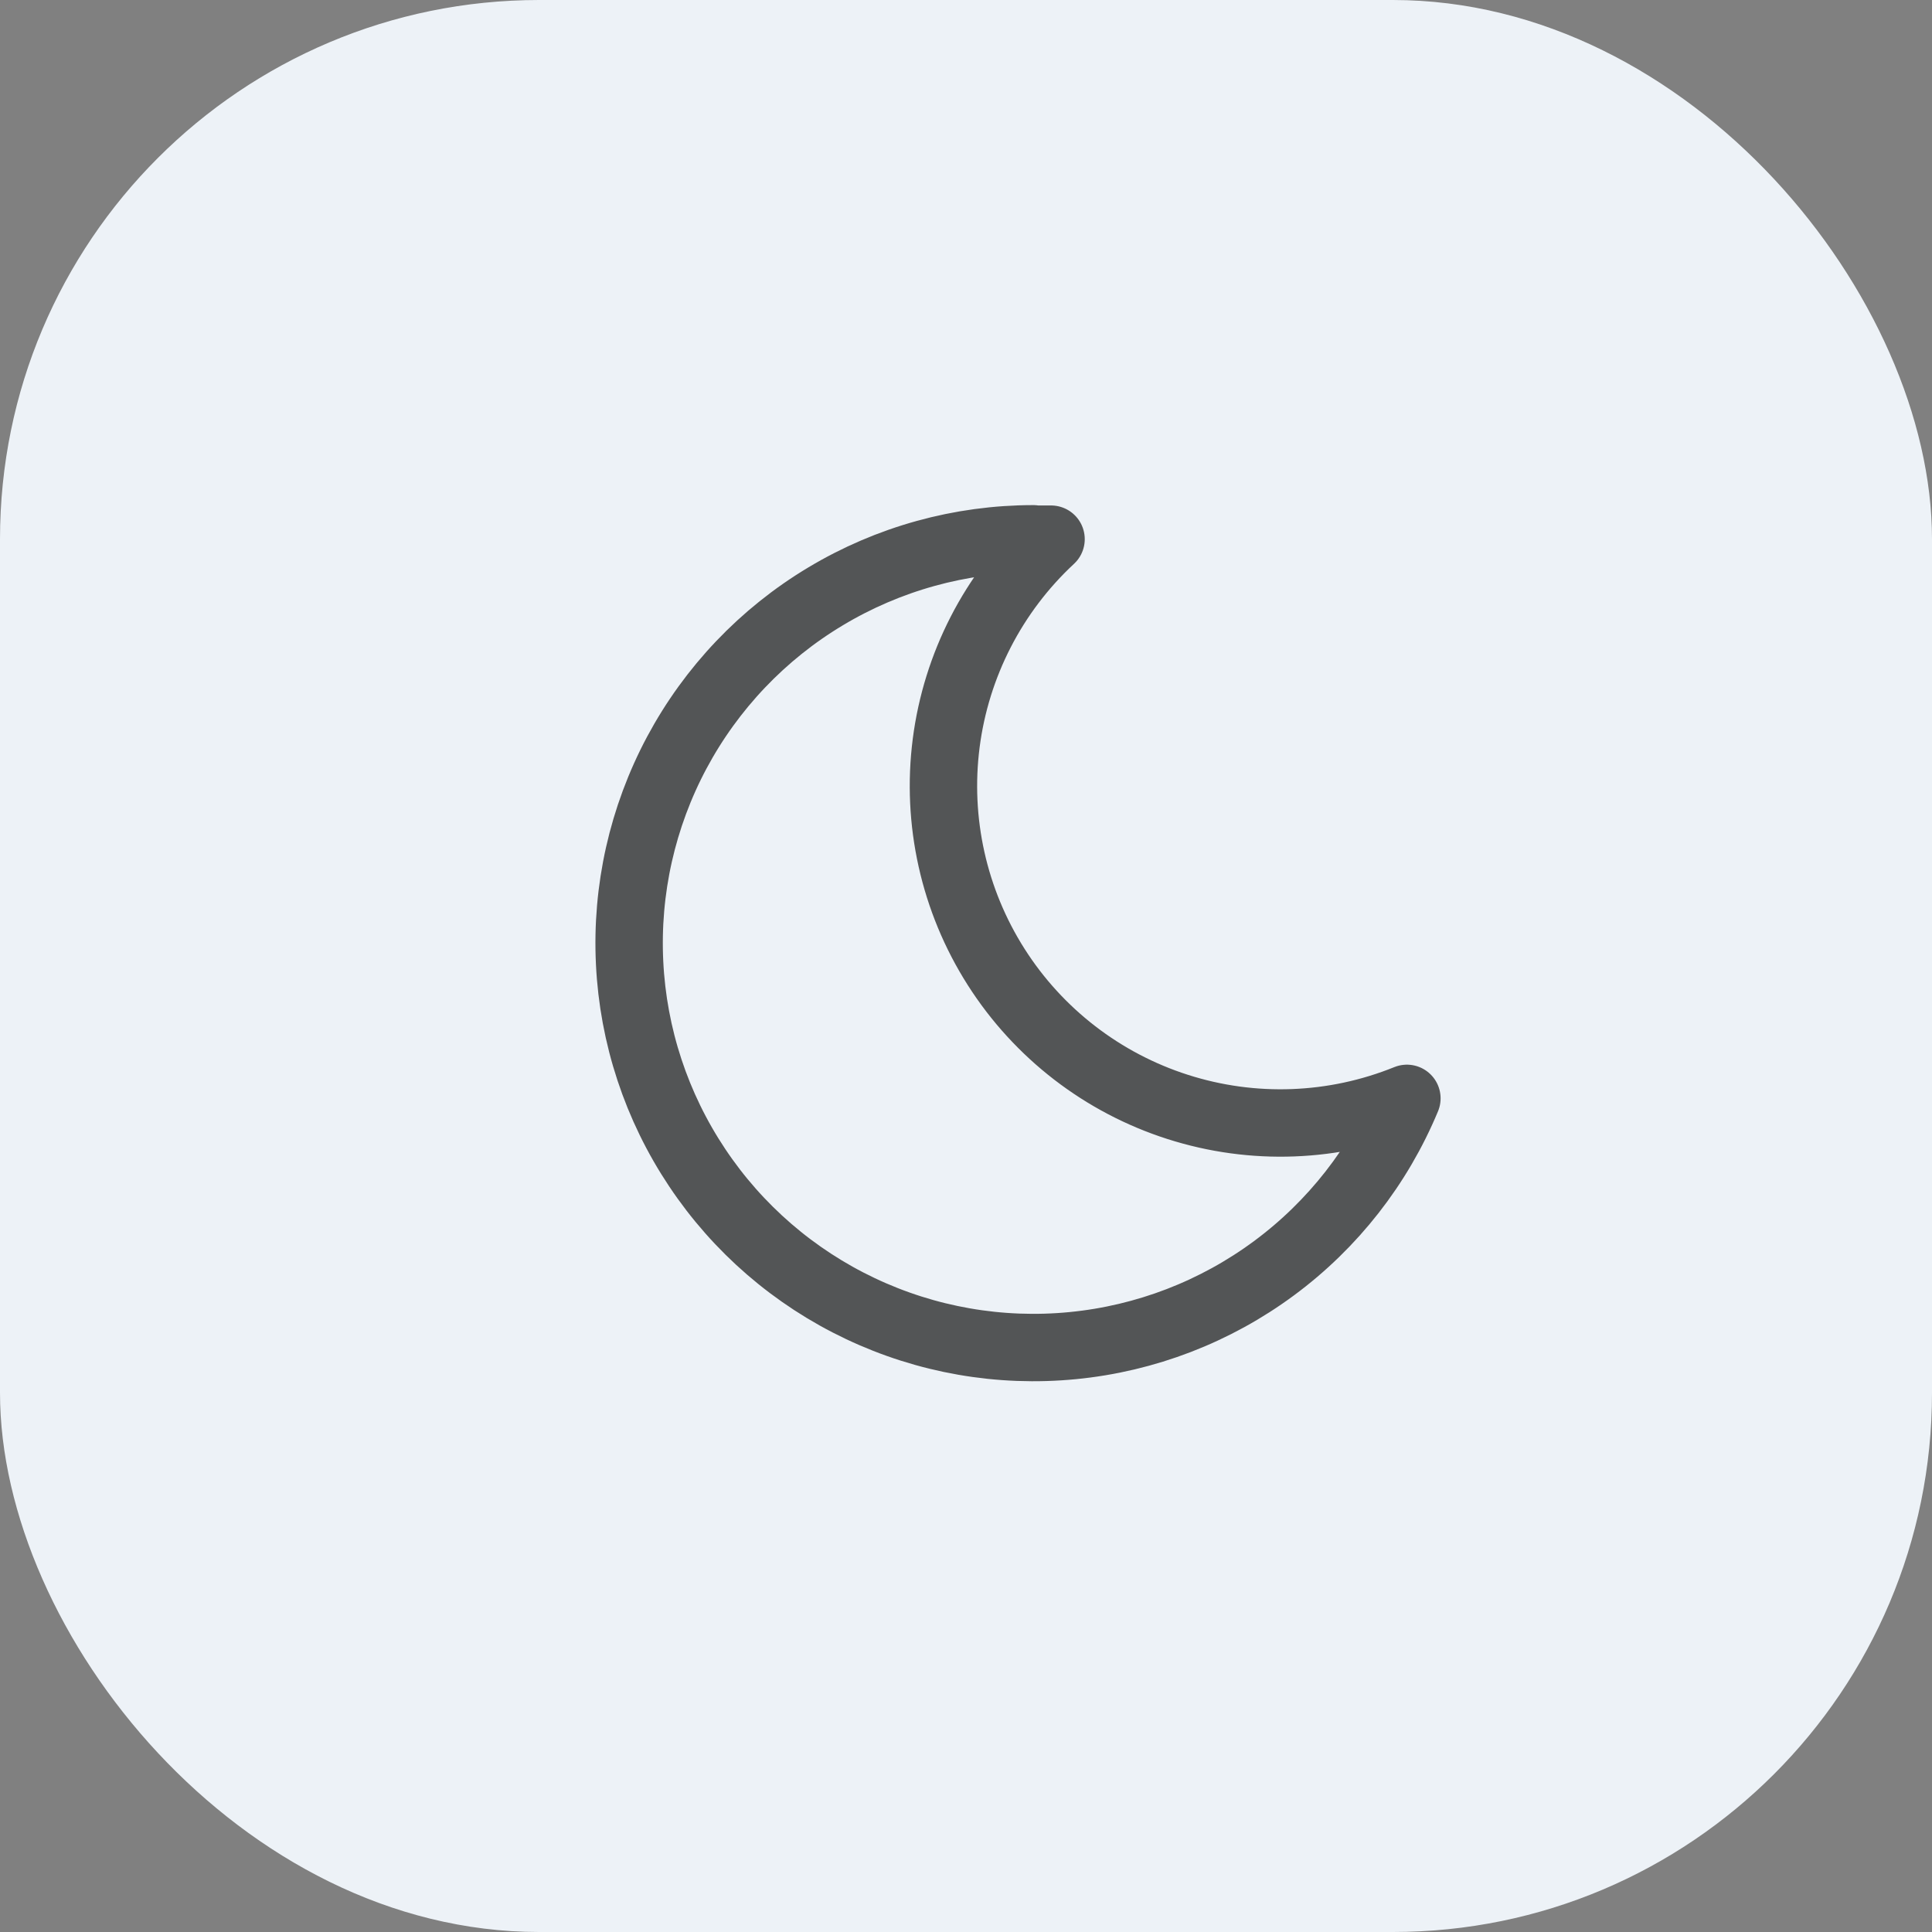 <svg width="43" height="43" viewBox="0 0 43 43" fill="none" xmlns="http://www.w3.org/2000/svg">
<rect x="0" y="0" width="43" height="43" fill="#808080" stroke="none"/>
<rect width="43" height="43" rx="12" fill="#EDF2F7"/>
<g clip-path="url(#clip0_28_251)">
<path d="M23 12C23.132 12 23.263 12 23.393 12C22.108 13.194 21.283 14.8 21.059 16.539C20.836 18.279 21.229 20.041 22.171 21.521C23.112 23 24.542 24.103 26.213 24.637C27.883 25.172 29.688 25.104 31.313 24.446C30.688 25.95 29.666 27.257 28.356 28.226C27.047 29.195 25.498 29.791 23.877 29.949C22.255 30.108 20.621 29.823 19.149 29.125C17.677 28.428 16.421 27.344 15.517 25.988C14.612 24.633 14.092 23.058 14.013 21.431C13.933 19.804 14.297 18.185 15.065 16.748C15.834 15.312 16.977 14.11 18.375 13.273C19.772 12.435 21.371 11.992 23 11.992V12Z" stroke="#212121" stroke-opacity="0.75" stroke-width="1.5" stroke-linecap="round" stroke-linejoin="round"/>
</g>
<defs>
<clipPath id="clip0_28_251">
<rect width="24" height="24" fill="white" transform="translate(11 9)"/>
</clipPath>
</defs>
</svg>
